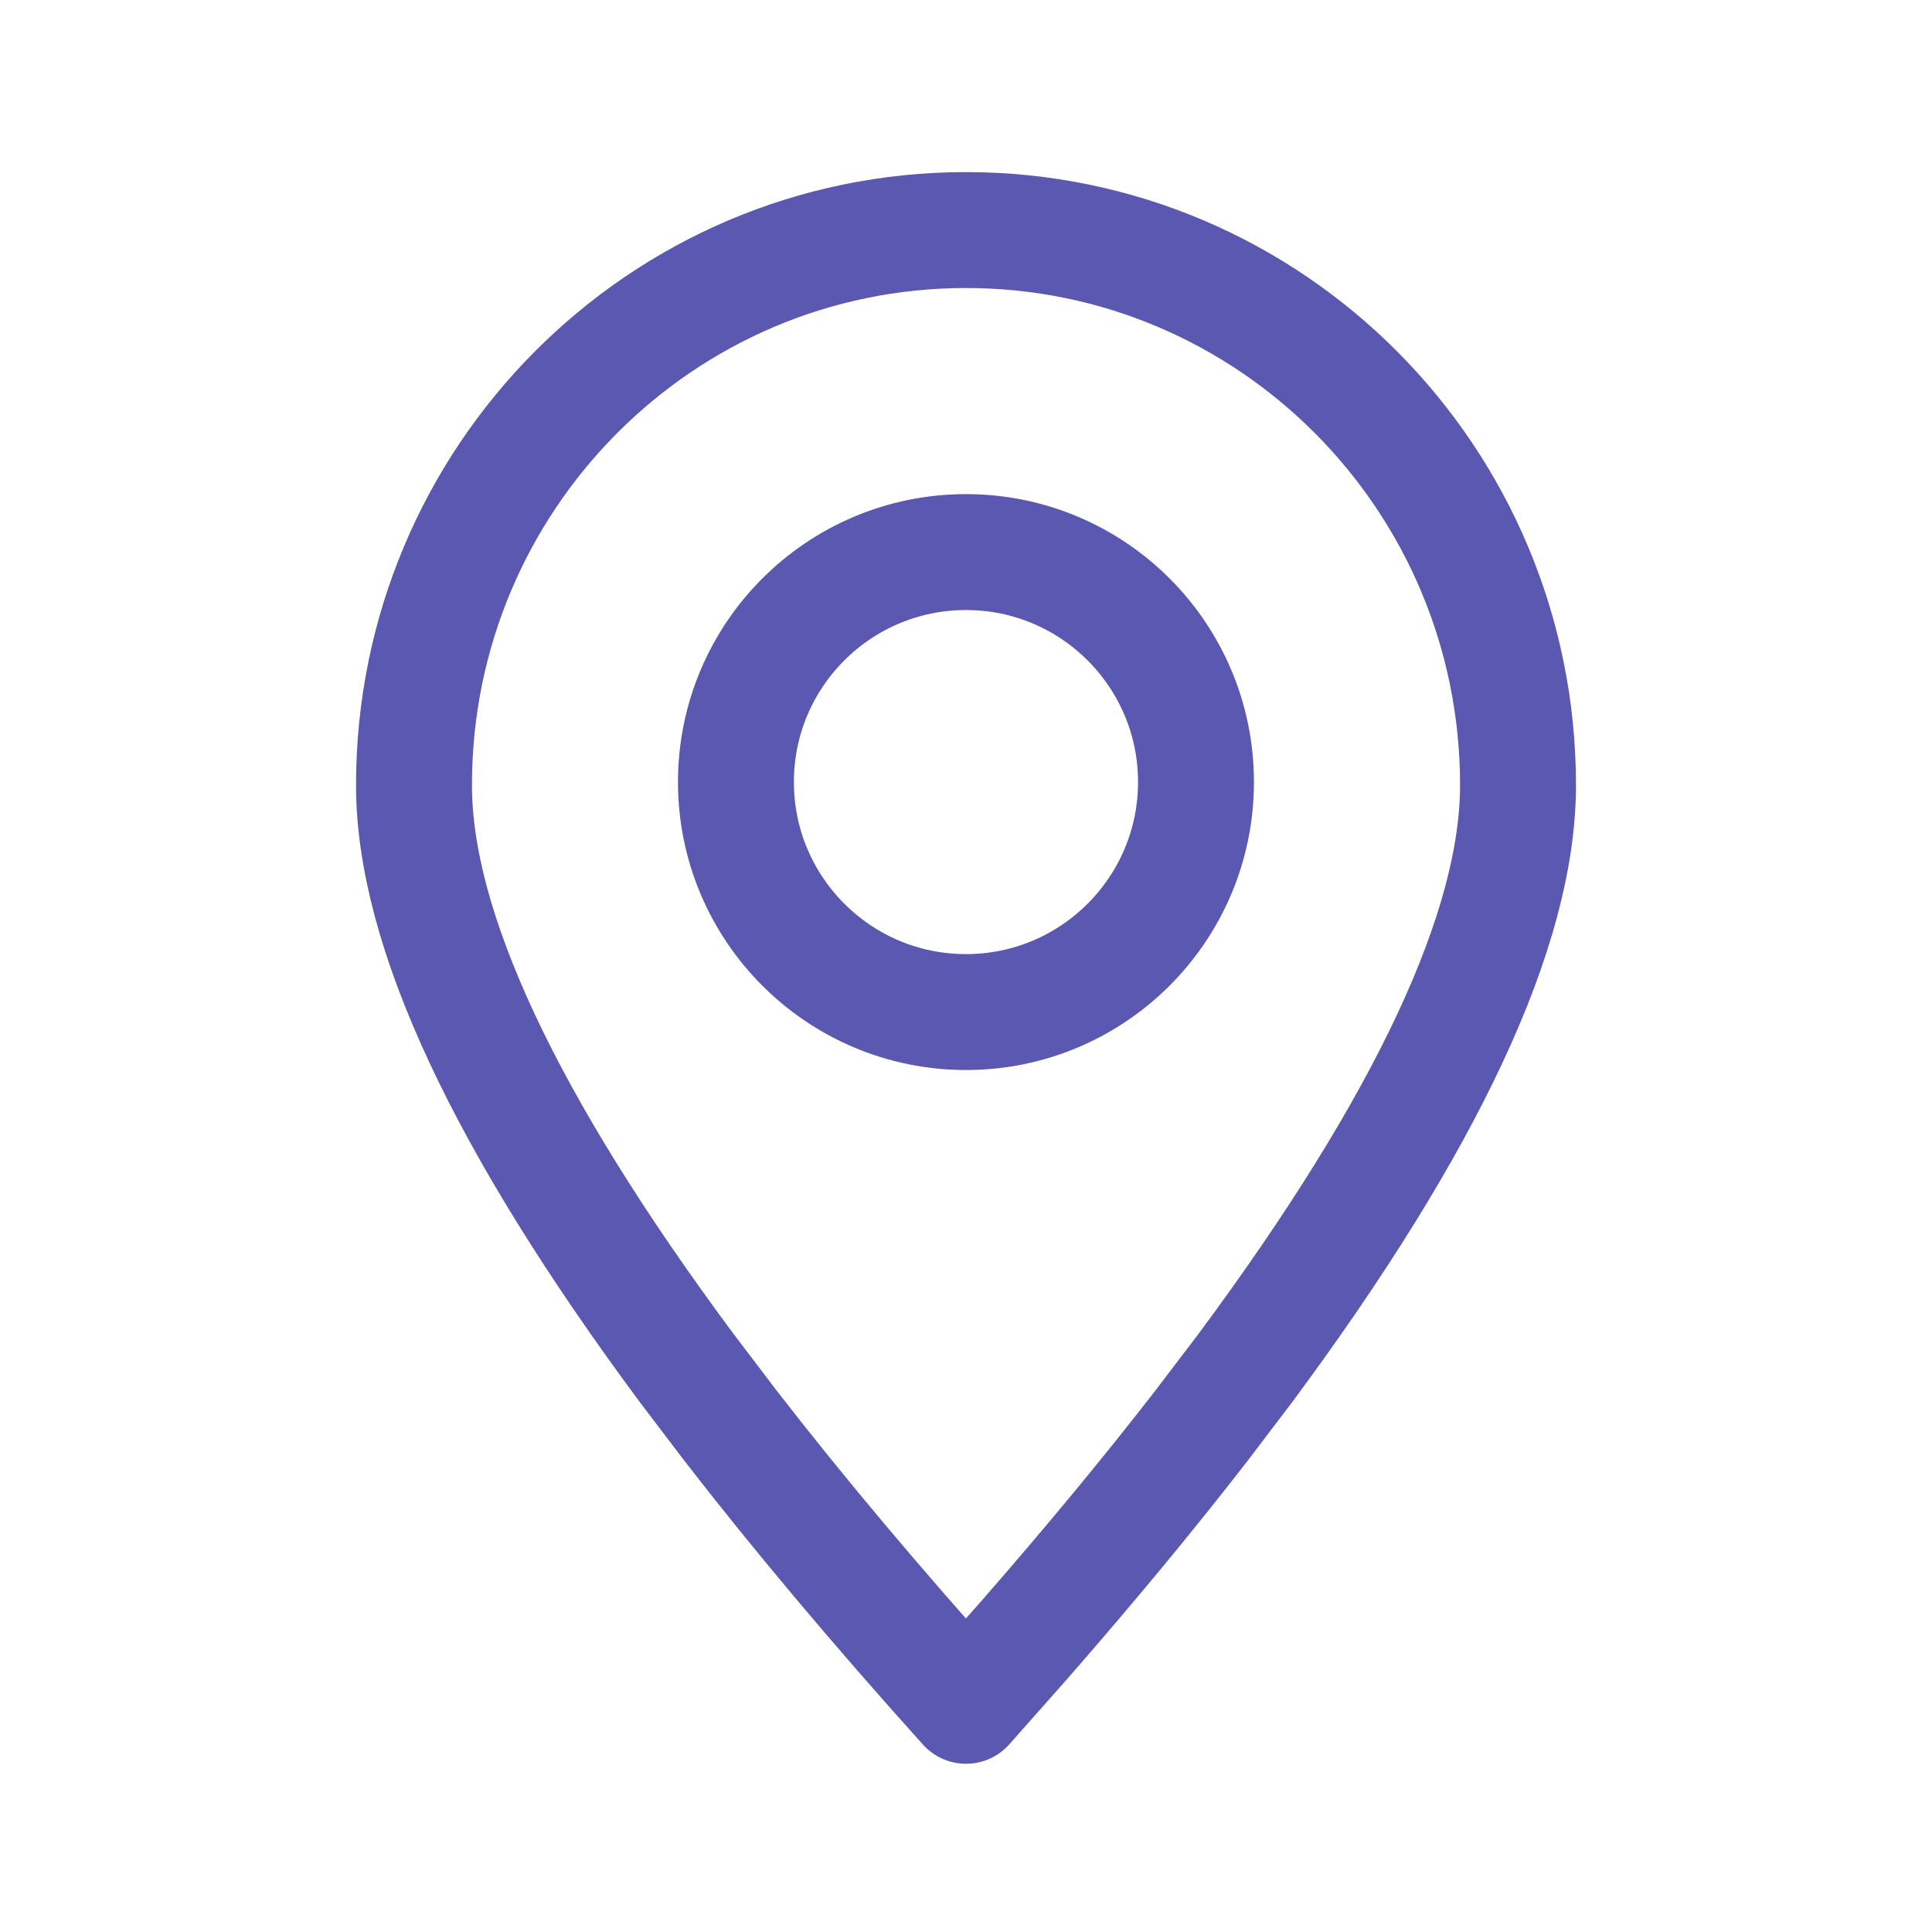 <svg width="25" height="25" viewBox="0 0 25 25" fill="none" xmlns="http://www.w3.org/2000/svg">
<path fill-rule="evenodd" clip-rule="evenodd" d="M12.5 22.073L13.251 21.225C14.103 20.25 14.87 19.323 15.552 18.442L16.116 17.7C18.467 14.531 19.643 12.018 19.643 10.159C19.643 6.192 16.445 2.977 12.5 2.977C8.555 2.977 5.357 6.192 5.357 10.159C5.357 12.018 6.533 14.531 8.884 17.7L9.448 18.442C10.324 19.574 11.341 20.784 12.5 22.073Z" stroke="#5A58B1" stroke-width="1.5" stroke-linecap="round" stroke-linejoin="round"/>
<path d="M12.5 13.096C14.143 13.096 15.476 11.763 15.476 10.12C15.476 8.476 14.143 7.144 12.5 7.144C10.856 7.144 9.523 8.476 9.523 10.12C9.523 11.763 10.856 13.096 12.5 13.096Z" stroke="#5A58B1" stroke-width="1.5" stroke-linecap="round" stroke-linejoin="round"/>
</svg>
